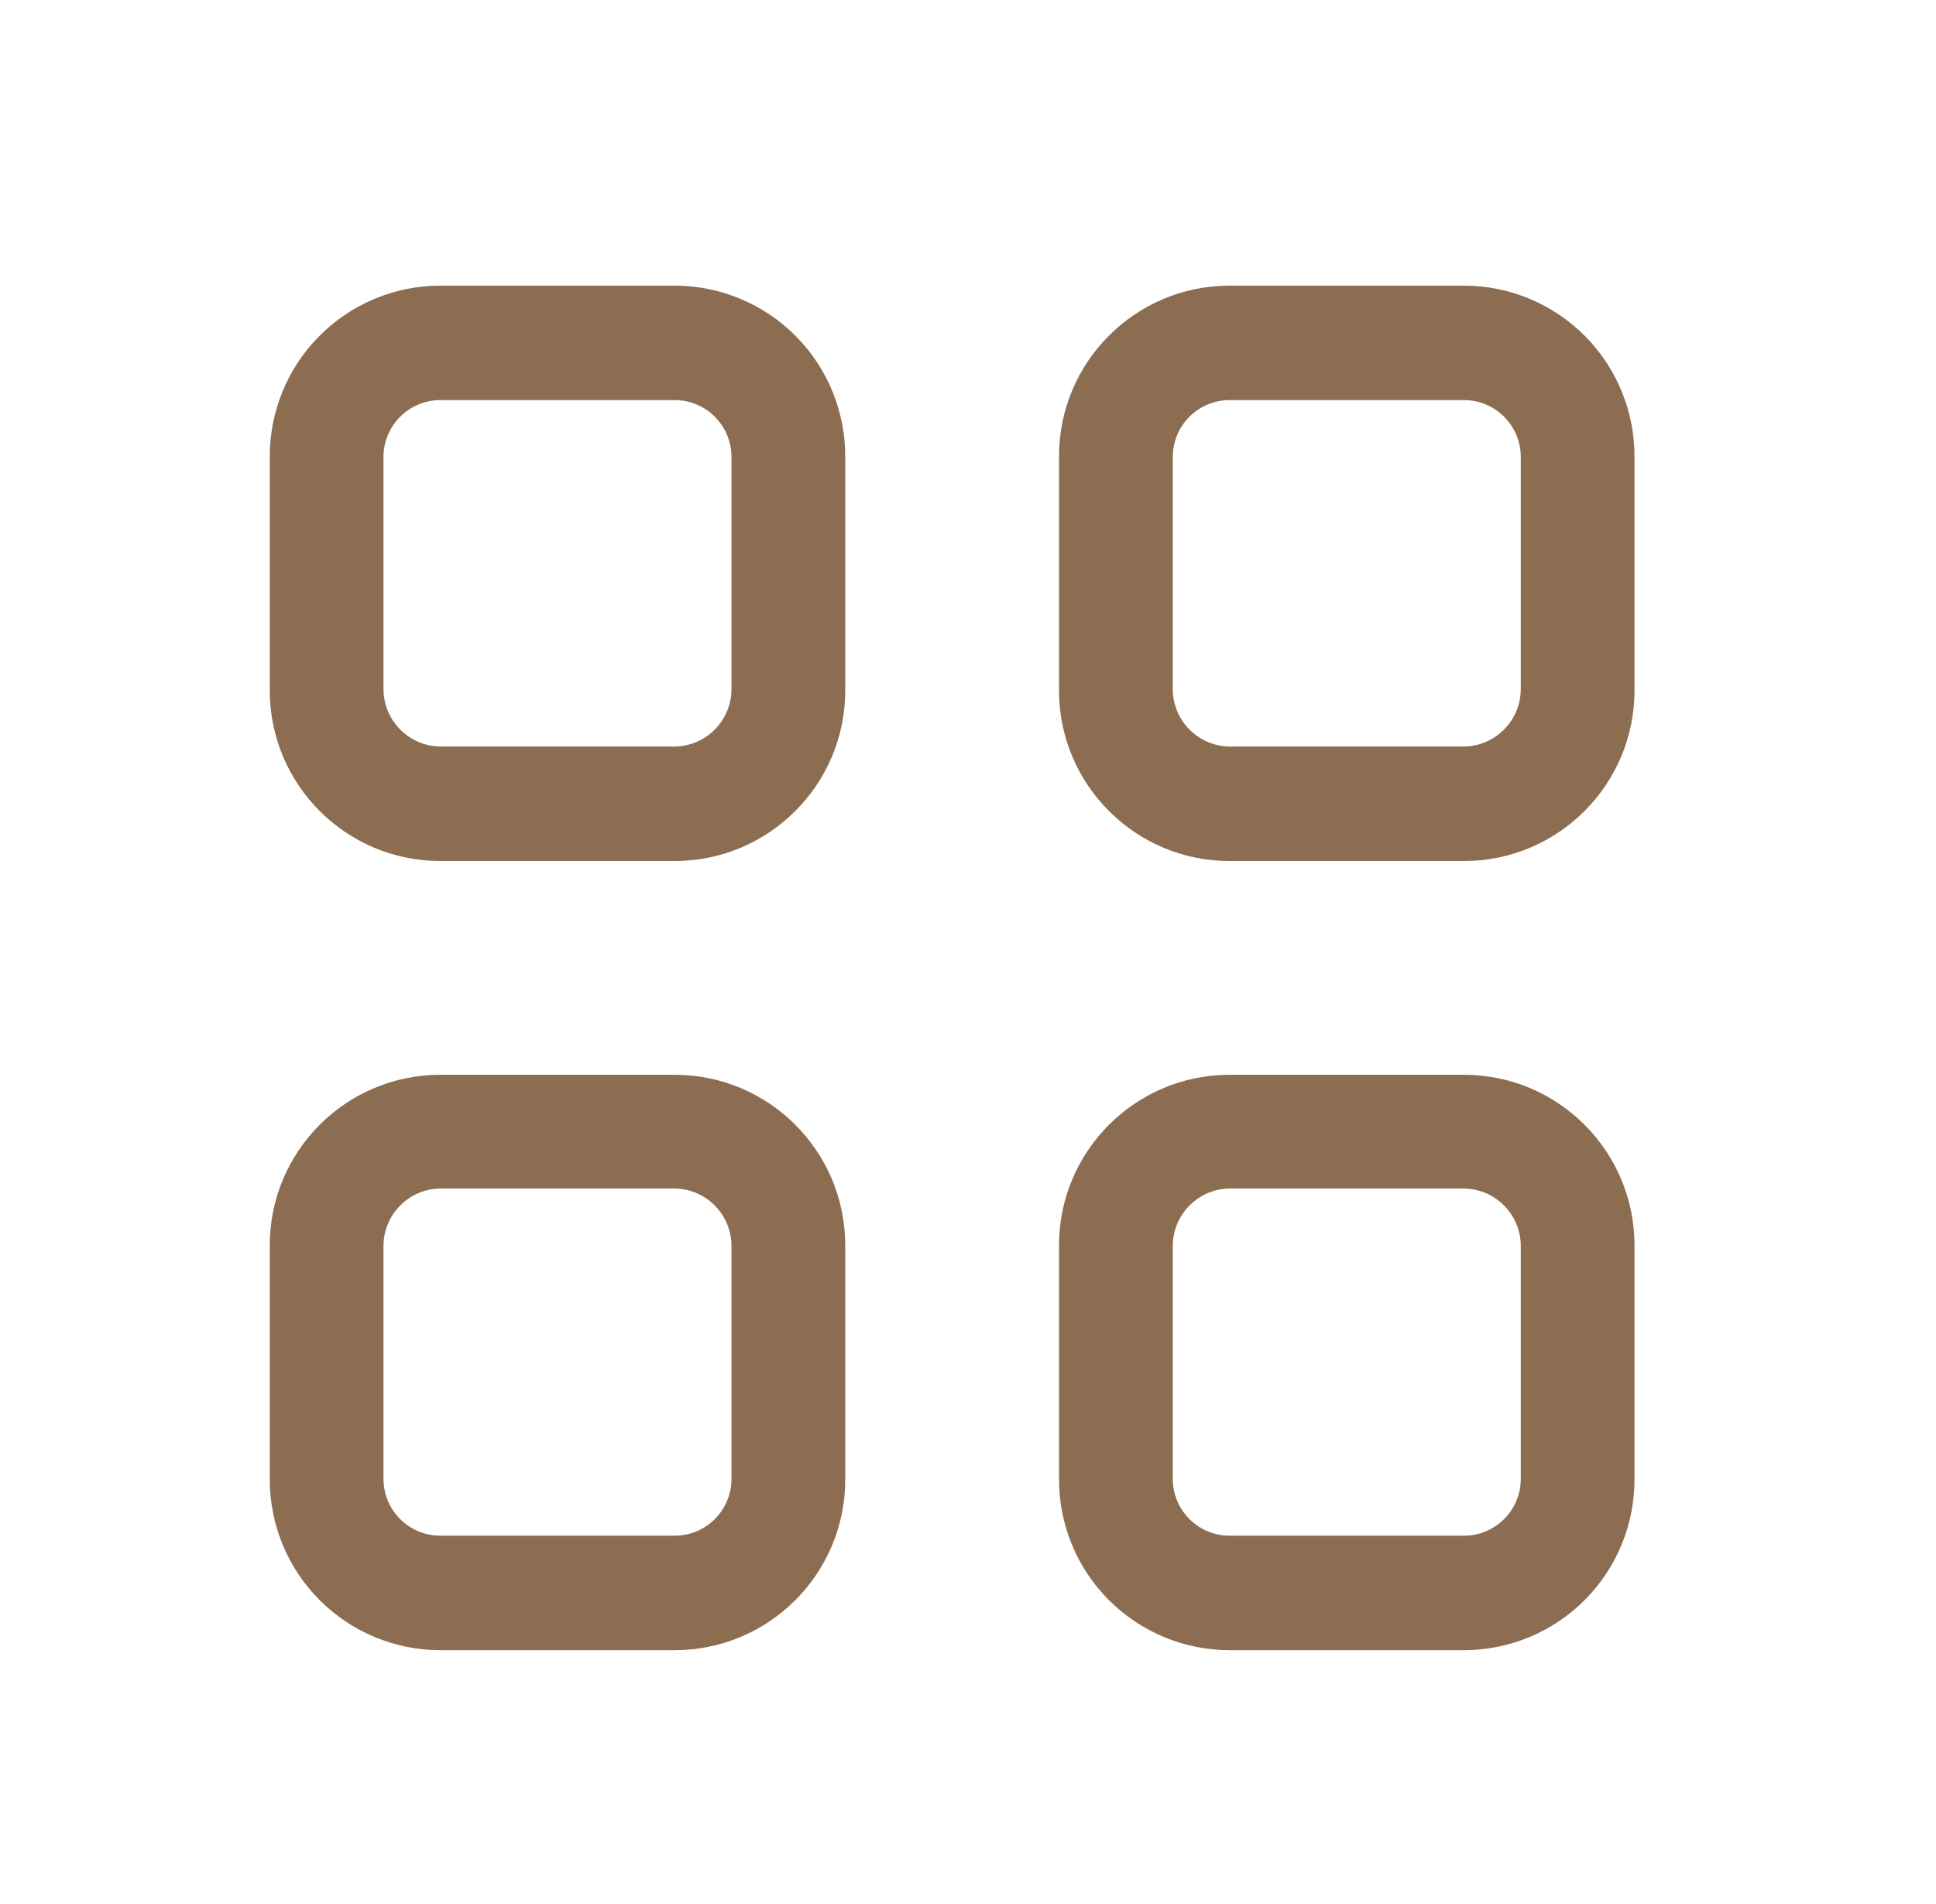 <svg width="61" height="60" viewBox="0 0 61 60" fill="none" xmlns="http://www.w3.org/2000/svg">
<g clip-path="url(#clip0_534_161)">
<path fill-rule="evenodd" clip-rule="evenodd" d="M13.875 9.001H21.257C22.686 9.001 24.057 9.571 25.066 10.584C26.075 11.597 26.638 12.97 26.632 14.4V21.758C26.632 24.726 24.225 27.133 21.257 27.133H13.875C10.906 27.133 8.5 24.726 8.5 21.758V14.4C8.494 12.97 9.057 11.597 10.066 10.584C11.075 9.571 12.445 9.001 13.875 9.001ZM21.257 23.525C22.241 23.513 23.035 22.718 23.048 21.734V14.4C23.048 13.41 22.246 12.608 21.257 12.608H13.875C12.886 12.608 12.083 13.41 12.083 14.4V21.734C12.096 22.718 12.891 23.513 13.875 23.525H21.257Z" fill="#8C6D51"/>
<path fill-rule="evenodd" clip-rule="evenodd" d="M38.743 9.001H46.125C47.555 9.001 48.925 9.571 49.934 10.584C50.943 11.597 51.506 12.97 51.5 14.4V21.758C51.5 24.726 49.093 27.133 46.125 27.133H38.743C35.775 27.133 33.368 24.726 33.368 21.758V14.376C33.368 11.407 35.775 9.001 38.743 9.001ZM46.125 23.525C47.109 23.513 47.904 22.718 47.917 21.734V14.4C47.917 13.41 47.114 12.608 46.125 12.608H38.743C37.754 12.608 36.952 13.41 36.952 14.4V21.734C36.965 22.718 37.759 23.513 38.743 23.525H46.125Z" fill="#8C6D51"/>
<path fill-rule="evenodd" clip-rule="evenodd" d="M13.875 33.869H21.257C24.225 33.869 26.632 36.276 26.632 39.244V46.626C26.632 49.594 24.225 52.001 21.257 52.001H13.875C12.445 52.001 11.075 51.431 10.066 50.418C9.057 49.405 8.494 48.032 8.5 46.602V39.244C8.5 36.276 10.906 33.869 13.875 33.869ZM21.257 48.394C22.246 48.394 23.048 47.592 23.048 46.602V39.244C23.035 38.26 22.241 37.465 21.257 37.453H13.875C12.891 37.465 12.096 38.26 12.083 39.244V46.602C12.083 47.592 12.886 48.394 13.875 48.394H21.257Z" fill="#8C6D51"/>
<path fill-rule="evenodd" clip-rule="evenodd" d="M38.743 33.869H46.125C49.093 33.869 51.5 36.276 51.5 39.244V46.602C51.506 48.032 50.943 49.405 49.934 50.418C48.925 51.431 47.555 52.001 46.125 52.001H38.743C37.314 52.001 35.943 51.431 34.934 50.418C33.925 49.405 33.362 48.032 33.368 46.602V39.244C33.368 36.276 35.775 33.869 38.743 33.869ZM46.125 48.394C47.114 48.394 47.917 47.592 47.917 46.602V39.244C47.904 38.26 47.109 37.465 46.125 37.453H38.743C37.759 37.465 36.965 38.26 36.952 39.244V46.602C36.952 47.592 37.754 48.394 38.743 48.394H46.125Z" fill="#8C6D51"/>
</g>
<defs>
<clipPath id="clip0_534_161">
<rect x="0.5" y="0.001" width="60" height="60" rx="8" fill="white"/>
</clipPath>
</defs>
</svg>
